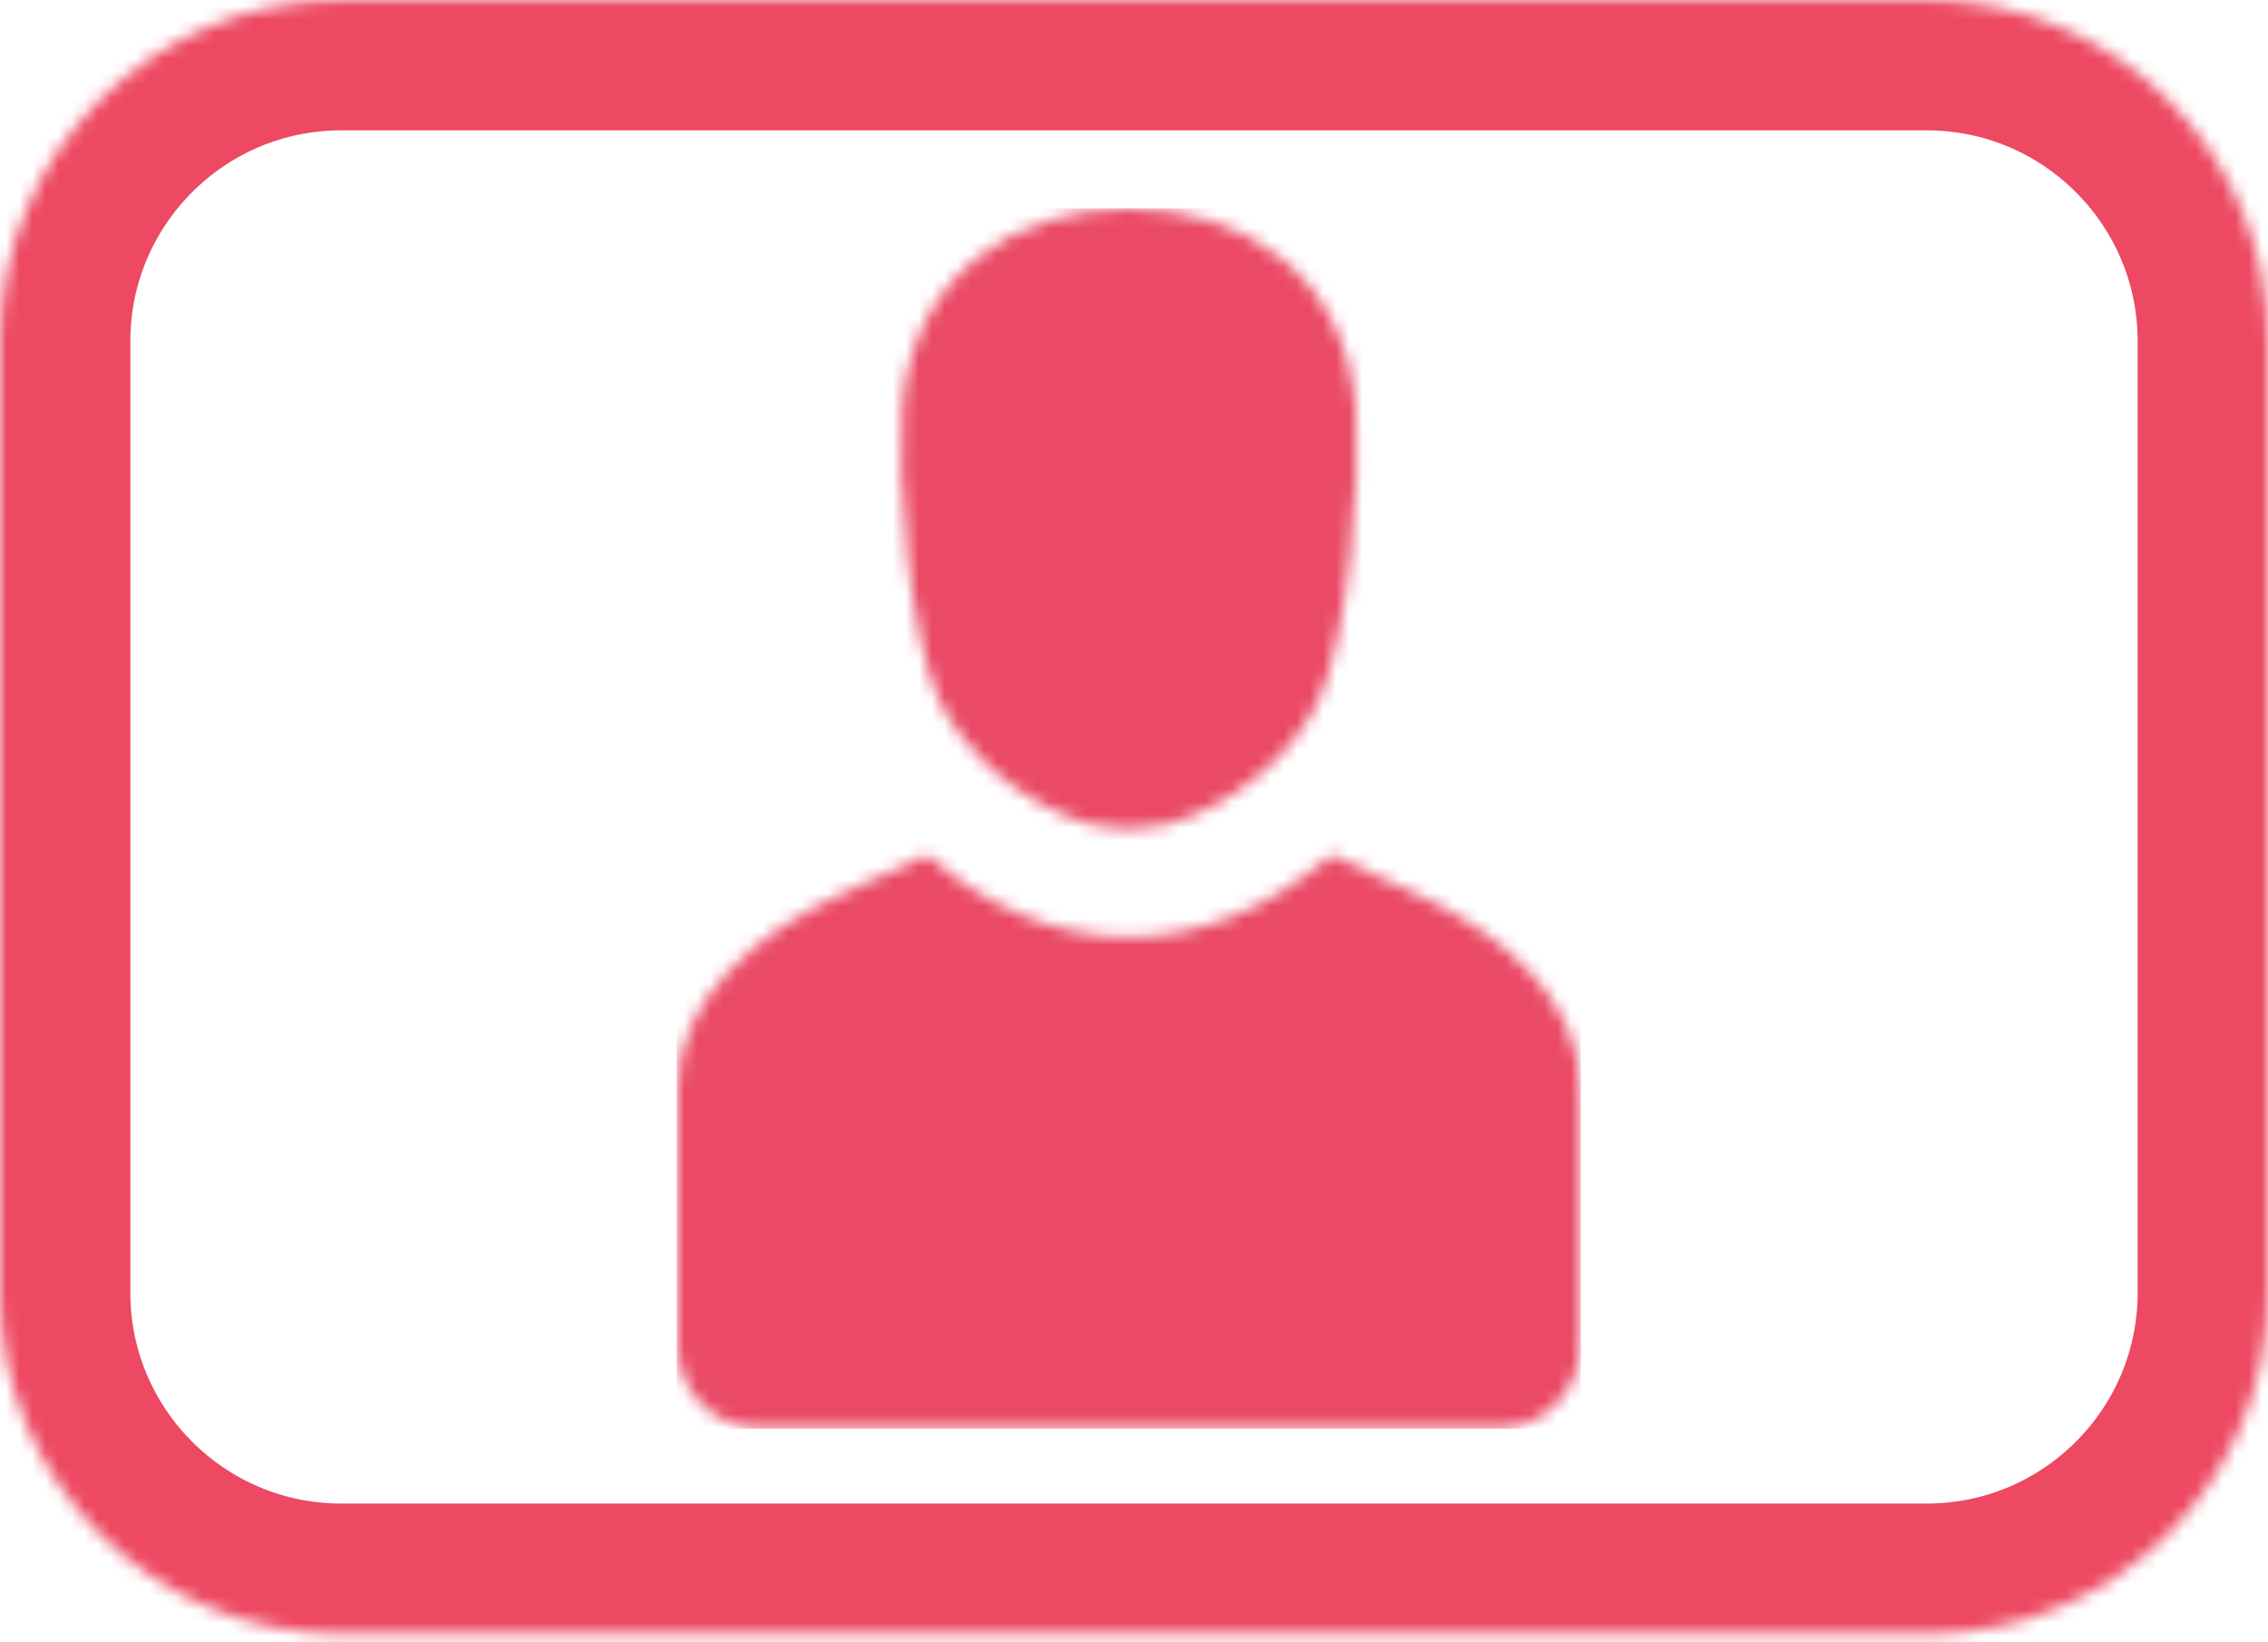 <?xml version="1.0" encoding="UTF-8"?>
<svg width="174px" height="126px" viewBox="0 0 174 126" version="1.1" xmlns="http://www.w3.org/2000/svg" xmlns:xlink="http://www.w3.org/1999/xlink">
    <!-- Generator: Sketch 52.6 (67491) - http://www.bohemiancoding.com/sketch -->
    <title>Group 15</title>
    <desc>Created with Sketch.</desc>
    <defs>
        <path d="M26.194,0 L147.806,0 C162.273,0 174,11.727 174,26.194 L174,99.161 C174,113.628 162.273,125.355 147.806,125.355 L26.194,125.355 C11.727,125.355 0,113.628 0,99.161 L0,26.194 C0,11.727 11.727,0 26.194,0 Z" id="path-1"></path>
        <path d="M17.221,15.219 C18.04,5.073 25.875,0 34.614,0 C43.353,0 51.186,5.073 52.006,15.219 C52.435,20.516 51.41,33.046 49.139,37.789 C47.154,41.938 42.528,45.923 37.404,47.286 C34.924,47.712 34.304,47.71 31.824,47.286 C26.699,45.925 22.075,41.938 20.088,37.789 C17.816,33.046 16.791,20.516 17.221,15.219 Z M12.318,52.709 L19.09,49.583 C28.819,57.991 40.407,57.991 50.136,49.583 L56.906,52.709 C63.075,55.557 69.226,60.597 69.226,67.461 L69.226,87.292 C69.226,90.717 66.438,93.548 63.067,93.548 L6.159,93.548 C2.788,93.548 0,90.734 0,87.292 L0,67.461 C0,60.577 6.151,55.557 12.318,52.709 Z" id="path-3"></path>
    </defs>
    <g id="Page-1" stroke="none" stroke-width="1" fill="none" fill-rule="evenodd">
        <g id="13" transform="translate(0, -24)">
            <g id="Group-15" transform="translate(0, 24)">
                <g id="Group">
                    <g id="Group-72" transform="translate(0, -0)">
                        <mask id="mask-2" fill="white">
                            <use xlink:href="#path-1"></use>
                        </mask>
                        <g id="Clip-71"></g>
                        <path d="M26.194,0 L147.806,0 C162.273,0 174,11.727 174,26.194 L174,99.161 C174,113.628 162.273,125.355 147.806,125.355 L26.194,125.355 C11.727,125.355 0,113.628 0,99.161 L0,26.194 C0,11.727 11.727,0 26.194,0 Z" id="Stroke-70" stroke="#ED4962" stroke-width="20" mask="url(#mask-2)"></path>
                    </g>
                    <g id="Group-75" transform="translate(52, 16)">
                        <mask id="mask-4" fill="white">
                            <use xlink:href="#path-3"></use>
                        </mask>
                        <g id="Clip-74"></g>
                        <polygon id="Fill-73" fill="#EA4A65" mask="url(#mask-4)" points="-0.094 93.605 69.282 93.605 69.282 -0.019 -0.094 -0.019"></polygon>
                    </g>
                </g>
            </g>
        </g>
    </g>
</svg>